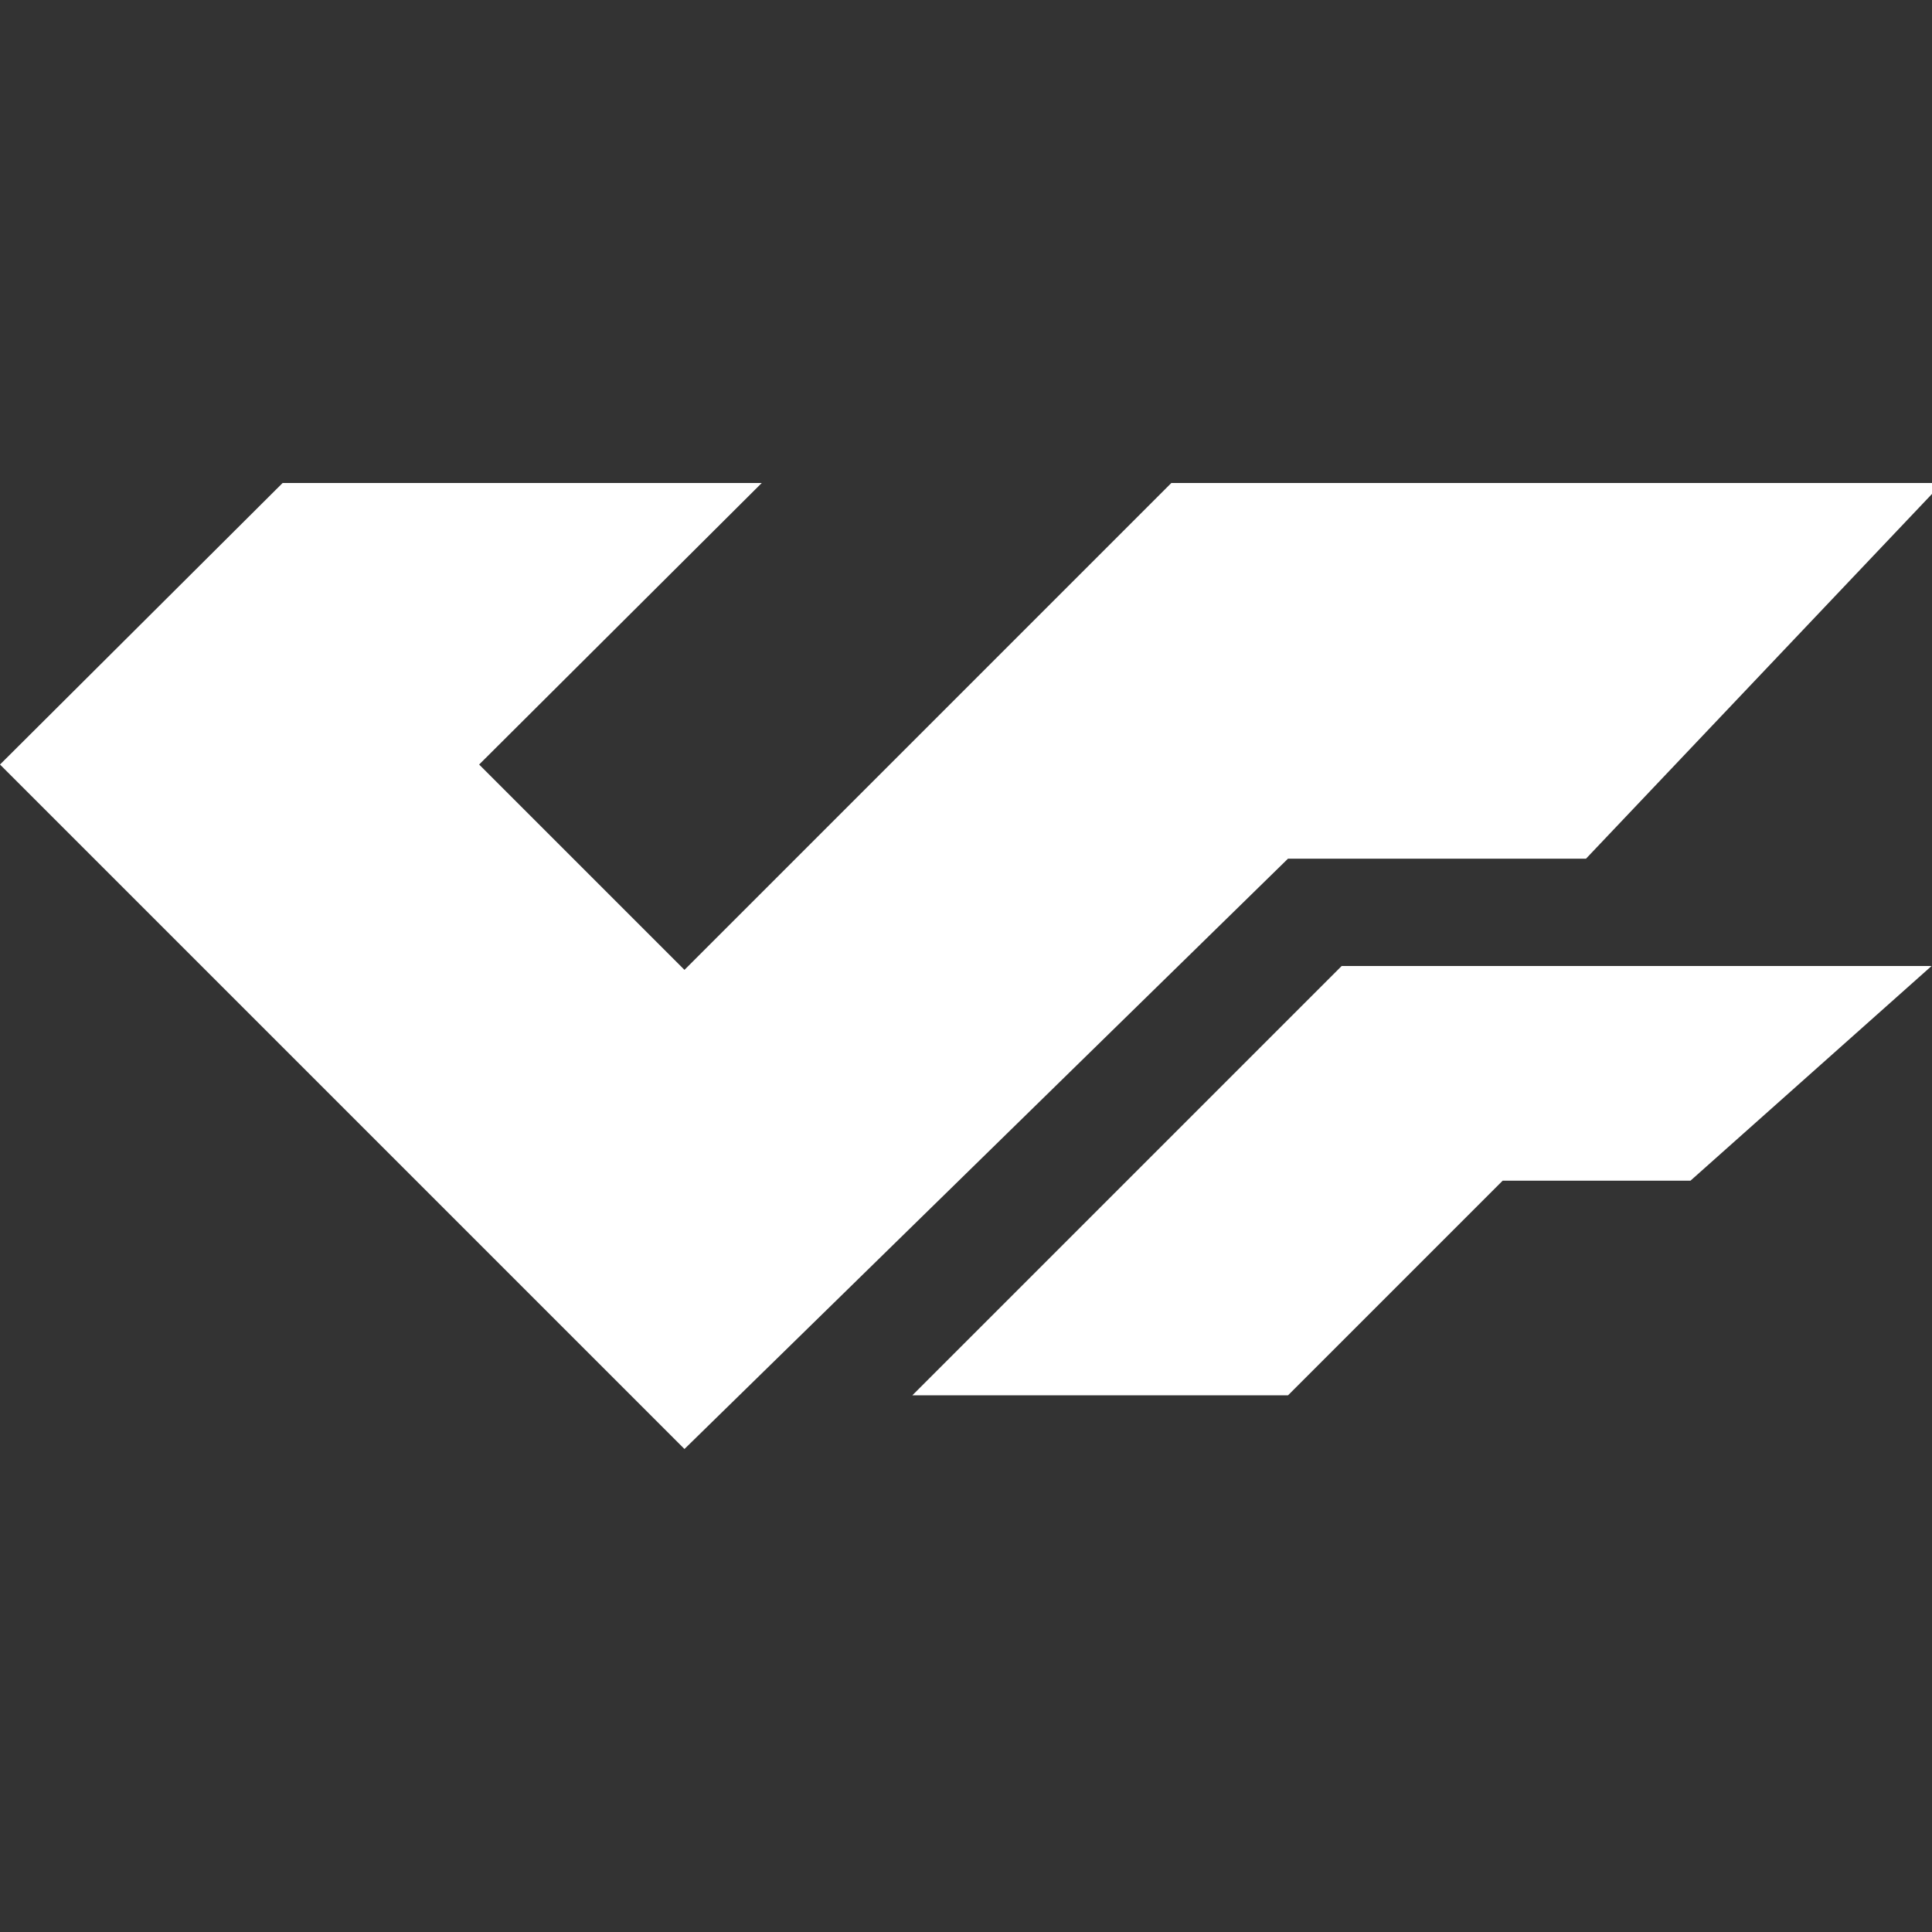 <svg version="1.0" xmlns="http://www.w3.org/2000/svg" width="36" height="36" viewBox="0 0 36 36"><rect x="0" y="0" width="36" height="36" fill="#333333" stroke="none"/><g fill="#FFF"><path d="M21.826 9l-9.072 9.072-3.826-3.826L14.194 9H5.266L0 14.246 12.754 27 24 16h5.553l6.64-7h-5.439z"/><path d="M17 26h7l4-4h3.5l4.492-4H25z"/></g></svg>
